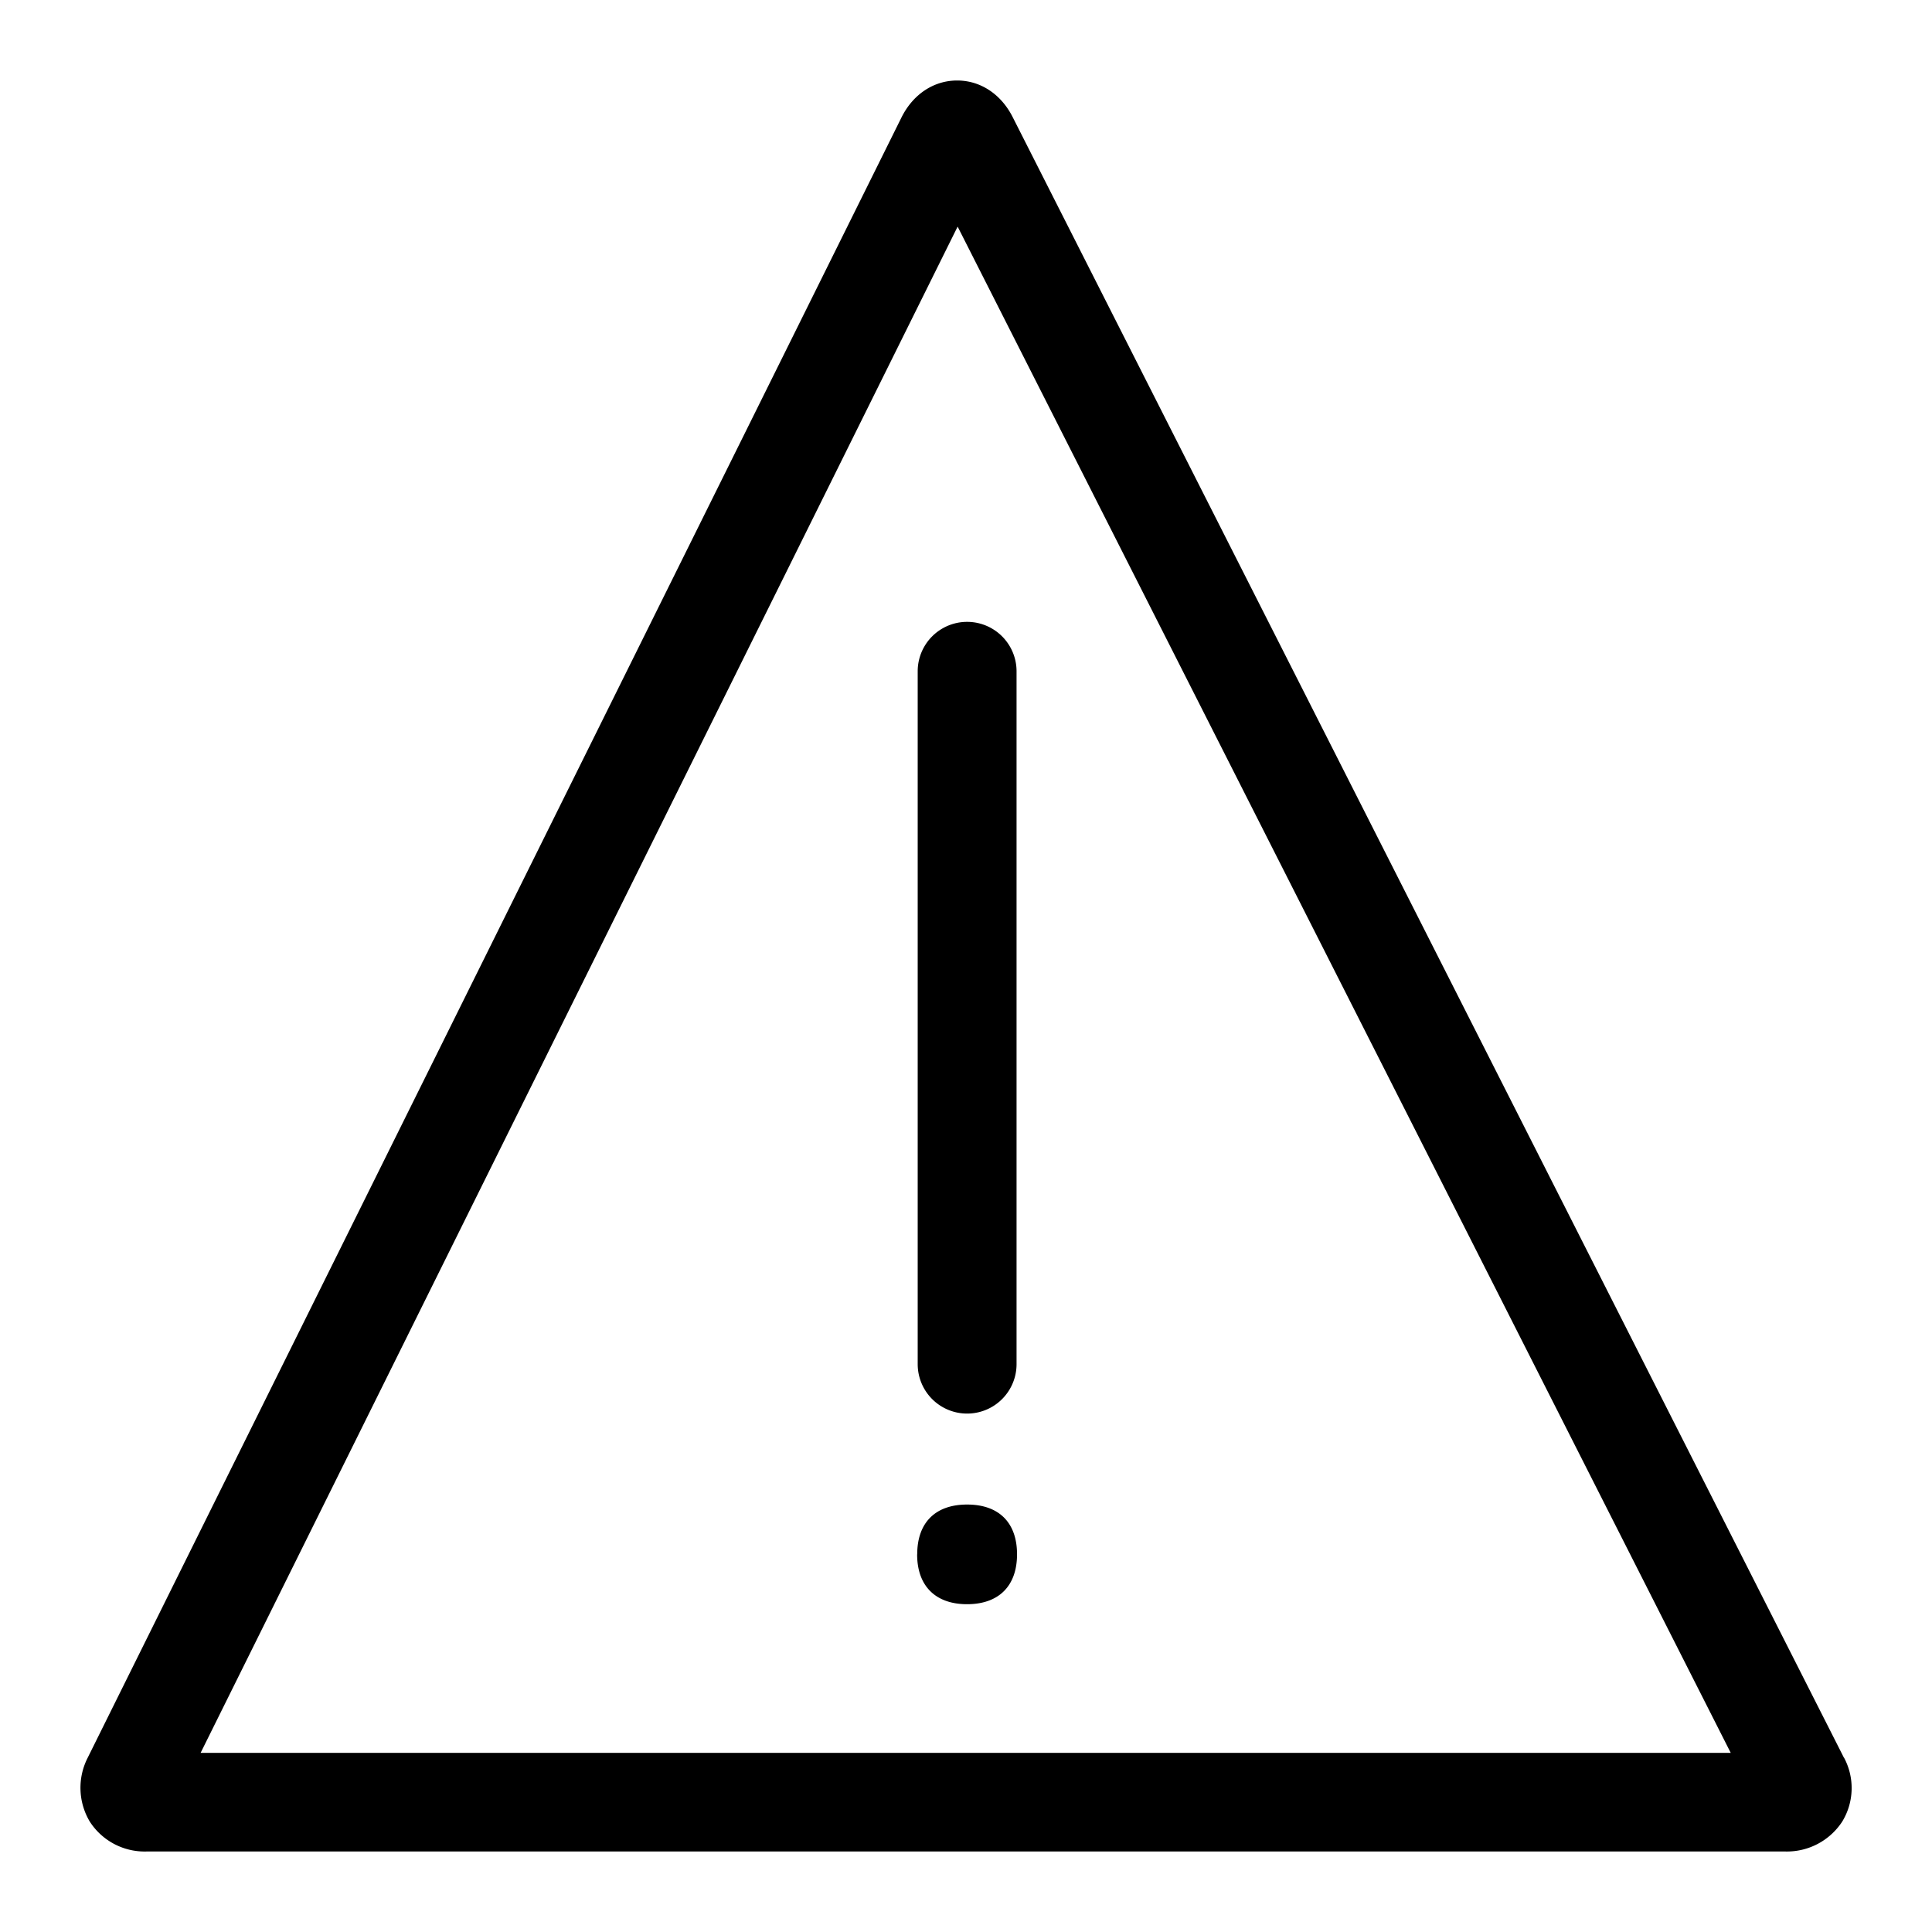 <svg xmlns="http://www.w3.org/2000/svg" width="24" height="24" fill="none"><path fill="#000" d="M22.182 23H1.817a.81.81 0 0 1-.702-.372.82.82 0 0 1-.025-.794L11.2 1.456c.144-.287.401-.456.69-.456s.545.169.689.453l10.325 20.378q0 .002.003.003a.8.8 0 0 1-.022.794.82.82 0 0 1-.702.372M11.4 16.946a.614.614 0 0 0 1.228 0V8.339a.614.614 0 0 0-1.228 0zm-.007 2.363c0 .394.23.619.62.619.393 0 .621-.225.621-.62 0-.393-.225-.618-.62-.618s-.62.225-.62.619M21.5 21.775l-9.604-18.96-9.404 18.96z"/></svg>